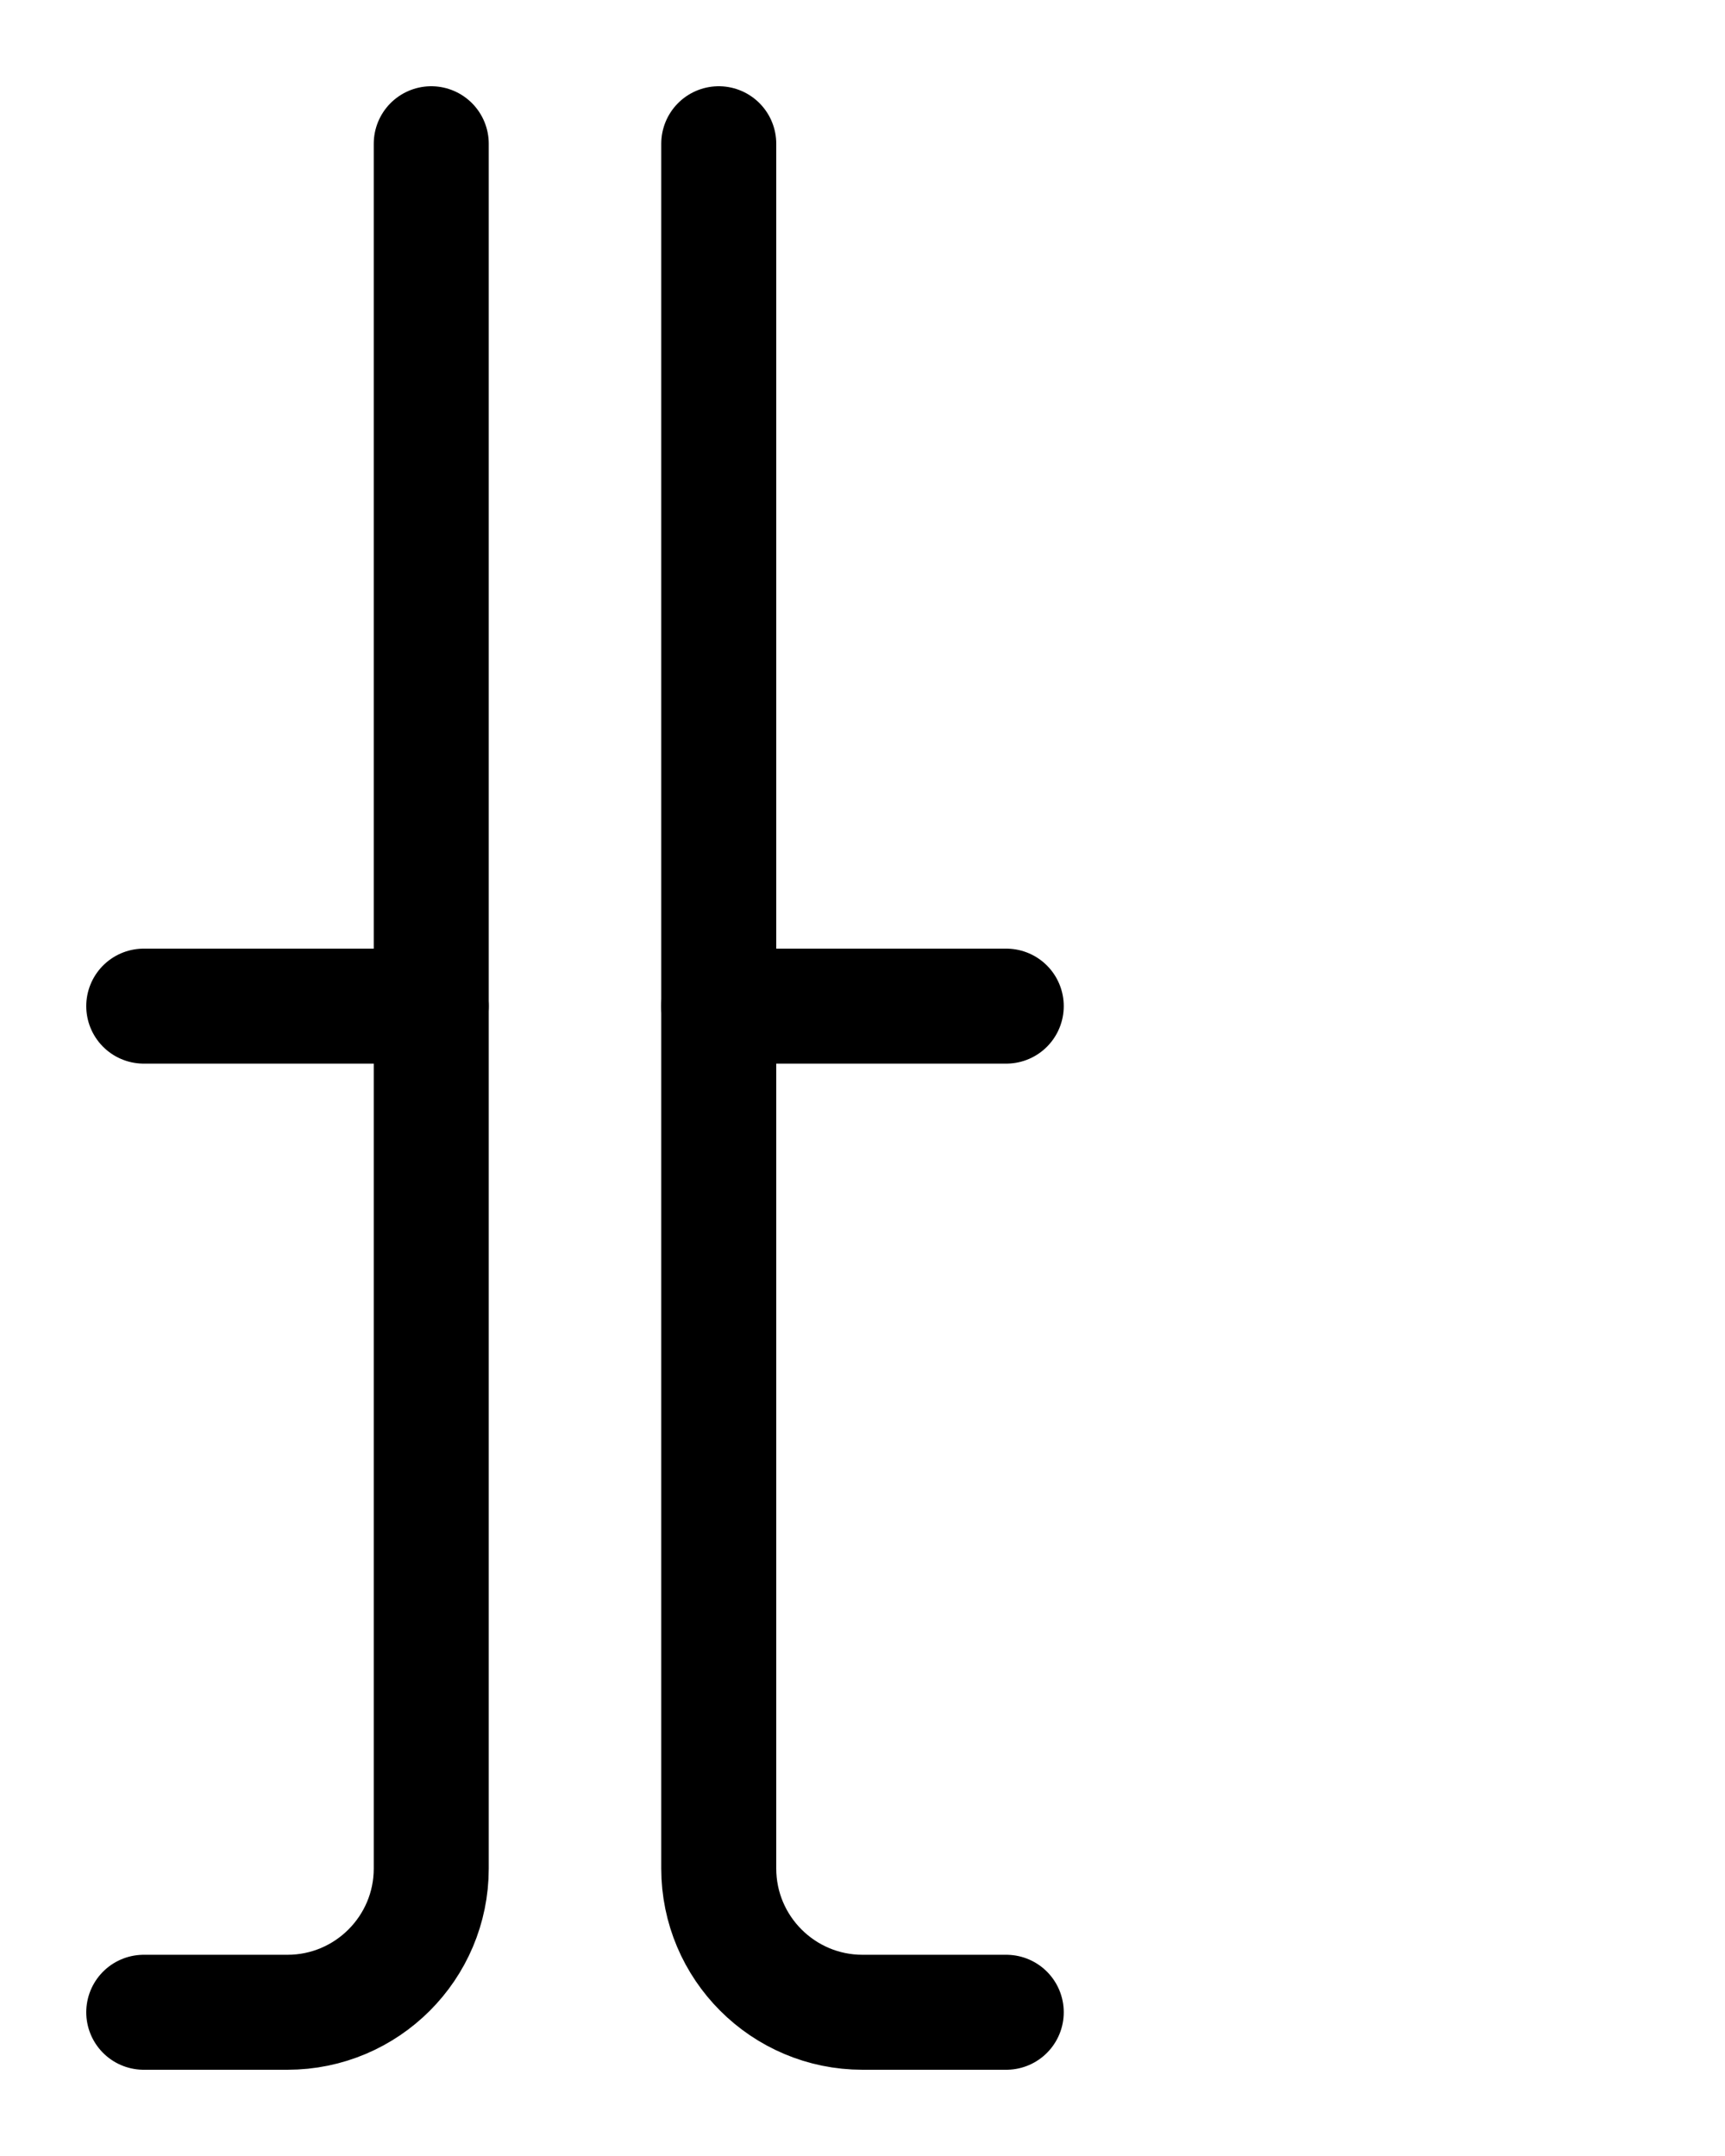<?xml version="1.0" encoding="utf-8"?>
<!-- Generator: Adobe Illustrator 26.0.0, SVG Export Plug-In . SVG Version: 6.00 Build 0)  -->
<svg version="1.1" id="图层_1" xmlns="http://www.w3.org/2000/svg" xmlns:xlink="http://www.w3.org/1999/xlink" x="0px" y="0px"
	 viewBox="0 0 720 900" style="enable-background:new 0 0 720 900;" xml:space="preserve">
<style type="text/css">
	.st0{fill:none;stroke:#000000;stroke-width:48;stroke-linecap:round;stroke-linejoin:round;stroke-miterlimit:10;}
</style>
<path class="st0" d="M60,840h60c33.1,0,60-26.9,60-60V60"/>
<line class="st0" x1="60" y1="420" x2="180" y2="420"/>
<path class="st0" d="M420,840h-60c-33.1,0-60-26.9-60-60V60"/>
<line class="st0" x1="420" y1="420" x2="300" y2="420"/>
</svg>
